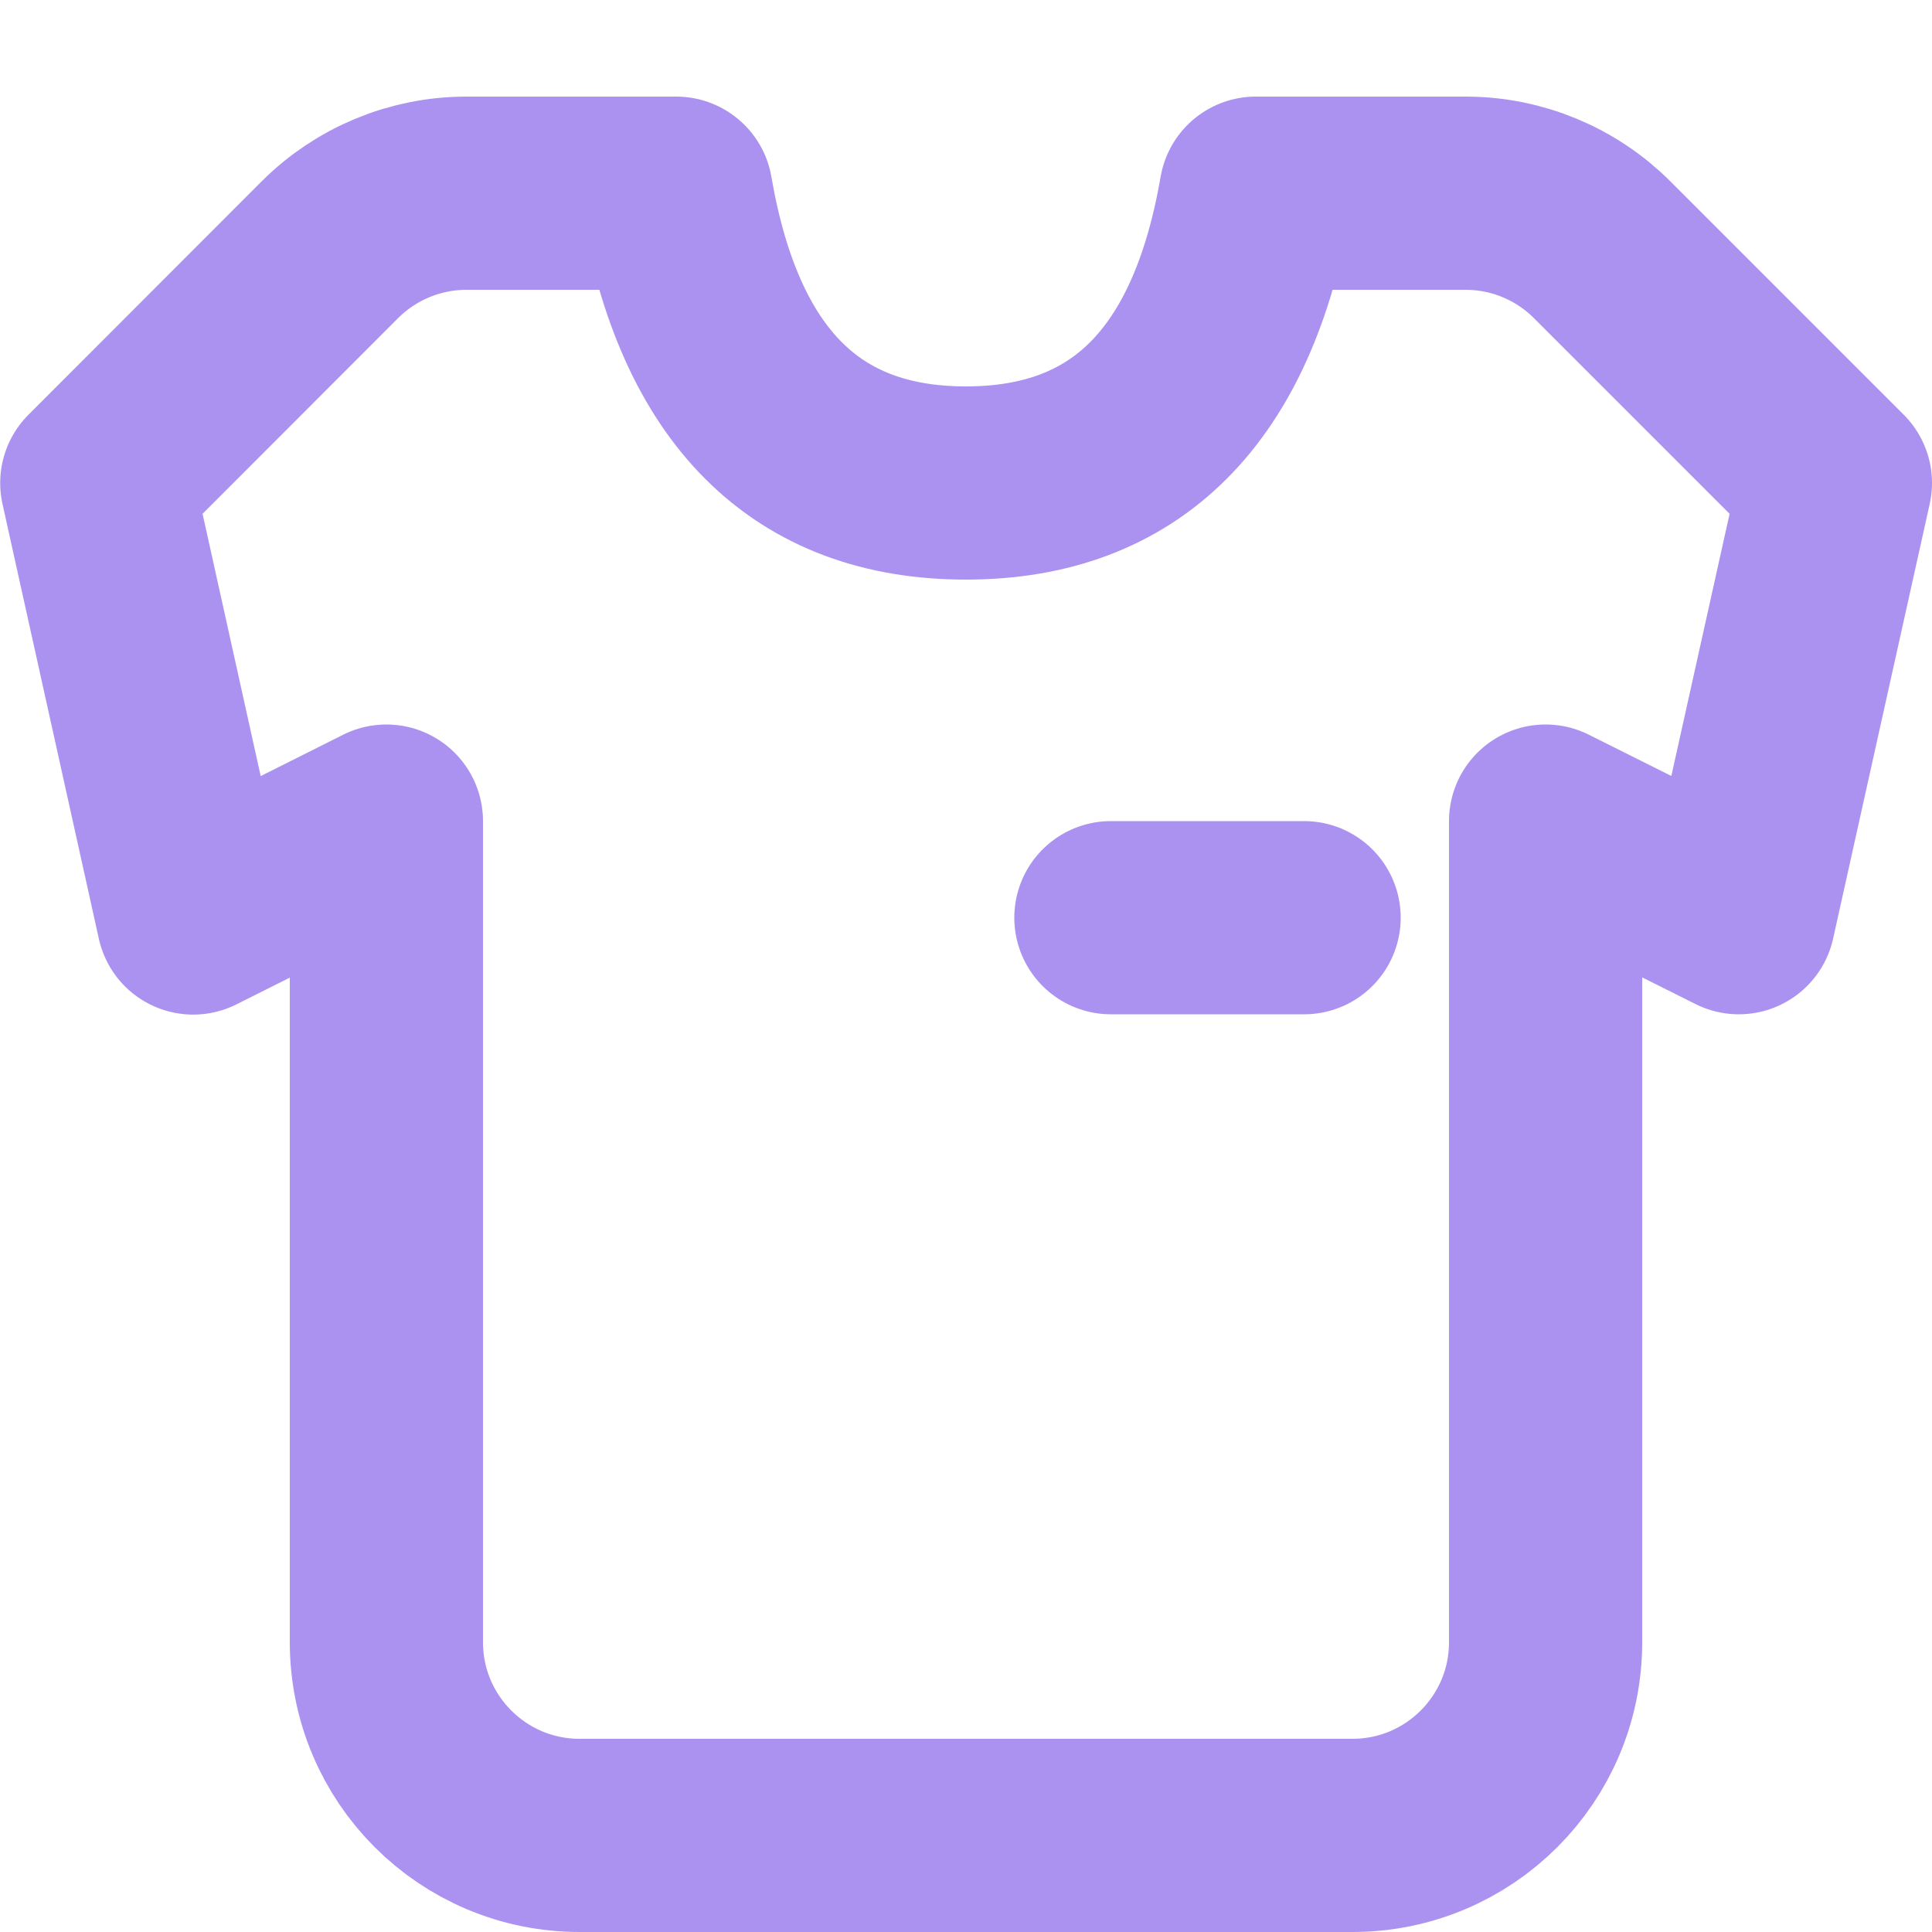 <svg xmlns="http://www.w3.org/2000/svg" width="20" height="20" viewBox="0 0 20 20">
  <path fill="none" stroke="#AB92F0" stroke-linecap="round" stroke-linejoin="round" stroke-width="2" d="M4.829 2L7 2C7.344 4 8.343 5 9.999 5 11.655 5 12.655 4 13 2L15.172 2C15.702 2 16.211 2.211 16.586 2.586L19 5 18 9.5 16 8.5 16 17C16 18.105 15.105 19 14 19L6 19C4.895 19 4 18.105 4 17L4 8.5 2 9.503 1.002 5 3.414 2.586C3.789 2.211 4.298 2 4.829 2zM11.5 9.5L13.5 9.5"/>
</svg>
